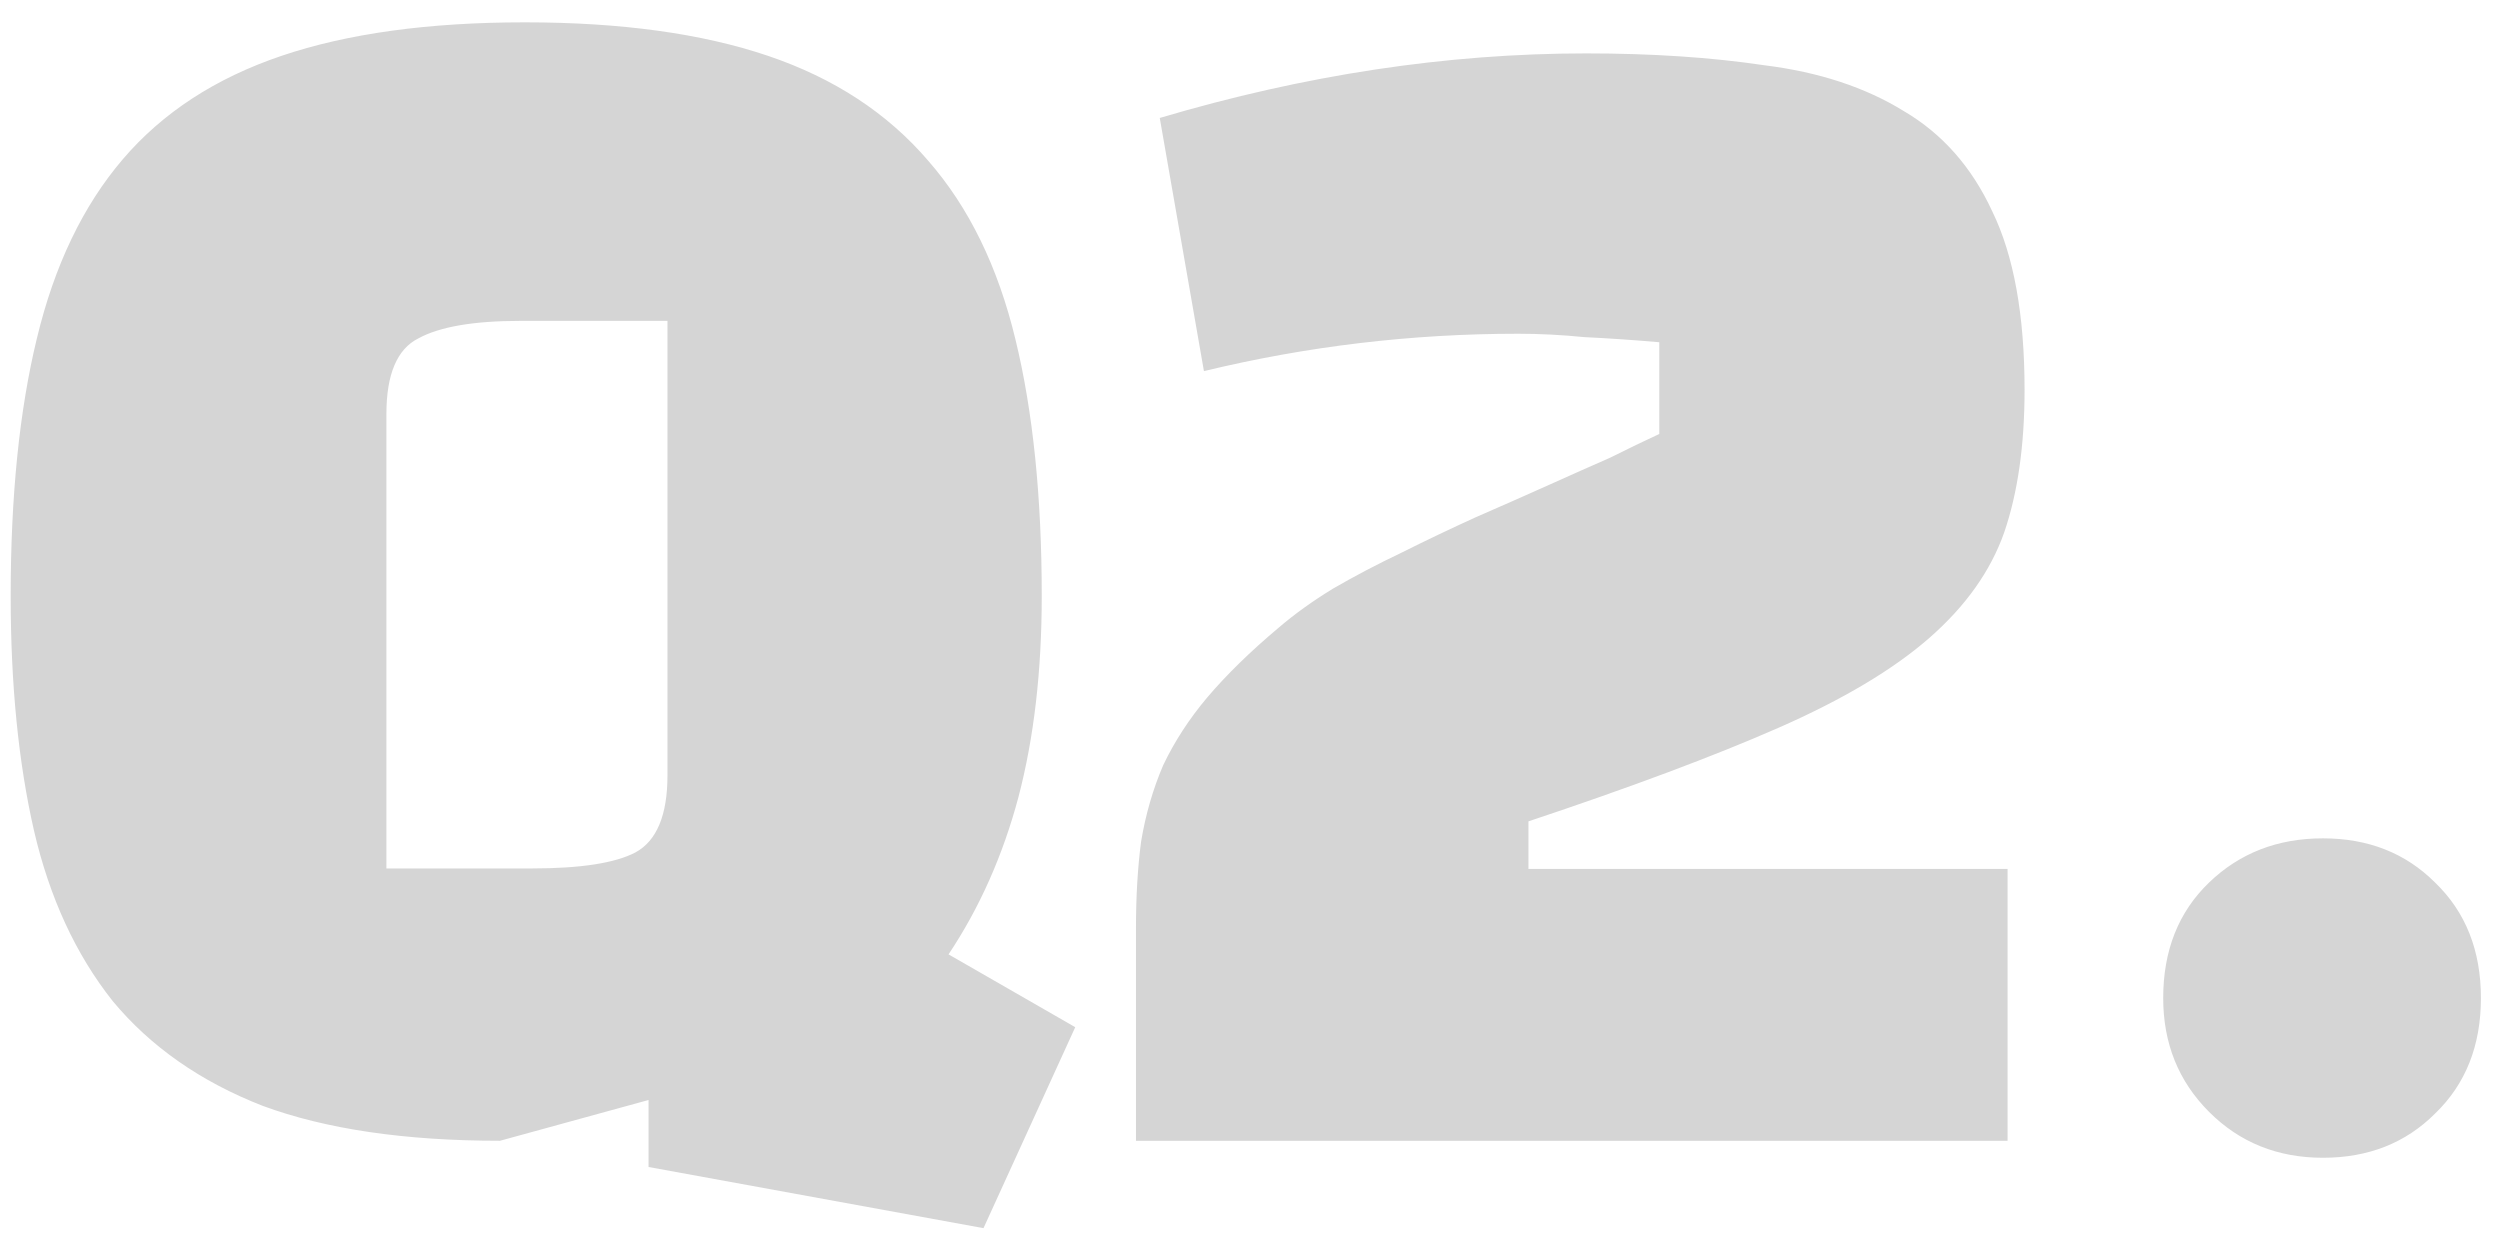 <svg width="103" height="51" viewBox="0 0 103 51" fill="none" xmlns="http://www.w3.org/2000/svg">
<path d="M26.72 48.08V45.32L20.6 47C16.68 47 13.42 46.52 10.82 45.56C8.26 44.56 6.2 43.12 4.64 41.24C3.12 39.32 2.04 36.98 1.4 34.22C0.76 31.42 0.44 28.2 0.44 24.56C0.44 20.44 0.8 16.9 1.52 13.94C2.24 10.94 3.42 8.48 5.06 6.56C6.7 4.64 8.88 3.22 11.6 2.3C14.32 1.38 17.66 0.92 21.62 0.92C25.58 0.92 28.92 1.38 31.64 2.3C34.36 3.22 36.56 4.66 38.24 6.62C39.92 8.54 41.12 11 41.84 14C42.56 16.96 42.92 20.48 42.92 24.56C42.92 27.64 42.6 30.4 41.96 32.84C41.32 35.24 40.36 37.4 39.08 39.32L44.3 42.32L40.52 50.6L26.72 48.08ZM15.92 17.06V35.78H21.92C23.92 35.78 25.34 35.56 26.18 35.12C27.06 34.64 27.5 33.58 27.5 31.94V13.22H21.44C19.52 13.22 18.12 13.46 17.24 13.94C16.36 14.38 15.92 15.42 15.92 17.06ZM49.602 15.29L47.782 4.86C53.755 3.087 59.612 2.2 65.352 2.2C68.058 2.2 70.508 2.363 72.702 2.69C74.942 2.97 76.855 3.6 78.442 4.58C80.028 5.513 81.242 6.89 82.082 8.71C82.968 10.53 83.412 12.98 83.412 16.06C83.412 18.347 83.132 20.307 82.572 21.94C82.012 23.527 80.985 24.973 79.492 26.28C77.998 27.587 75.922 28.823 73.262 29.99C70.602 31.157 67.172 32.44 62.972 33.84V35.8H82.712V47H46.802V38.25C46.802 36.943 46.872 35.753 47.012 34.68C47.198 33.56 47.502 32.51 47.922 31.53C48.388 30.55 48.995 29.617 49.742 28.73C50.535 27.797 51.515 26.84 52.682 25.86C53.335 25.3 54.082 24.763 54.922 24.25C55.808 23.737 56.742 23.247 57.722 22.78C58.748 22.267 59.775 21.777 60.802 21.31C61.875 20.843 62.878 20.4 63.812 19.98C64.745 19.56 65.585 19.187 66.332 18.86C67.078 18.487 67.755 18.16 68.362 17.88V14.1C67.288 14.007 66.262 13.937 65.282 13.89C64.348 13.797 63.438 13.75 62.552 13.75C58.165 13.75 53.848 14.263 49.602 15.29ZM95.704 34.54C97.571 34.54 99.111 35.147 100.324 36.36C101.584 37.573 102.214 39.16 102.214 41.12C102.214 43.08 101.584 44.667 100.324 45.88C99.111 47.093 97.571 47.7 95.704 47.7C93.838 47.7 92.274 47.07 91.014 45.81C89.754 44.55 89.124 42.987 89.124 41.12C89.124 39.16 89.754 37.573 91.014 36.36C92.274 35.147 93.838 34.54 95.704 34.54Z" fill="#D5D5D5"/>
</svg>
